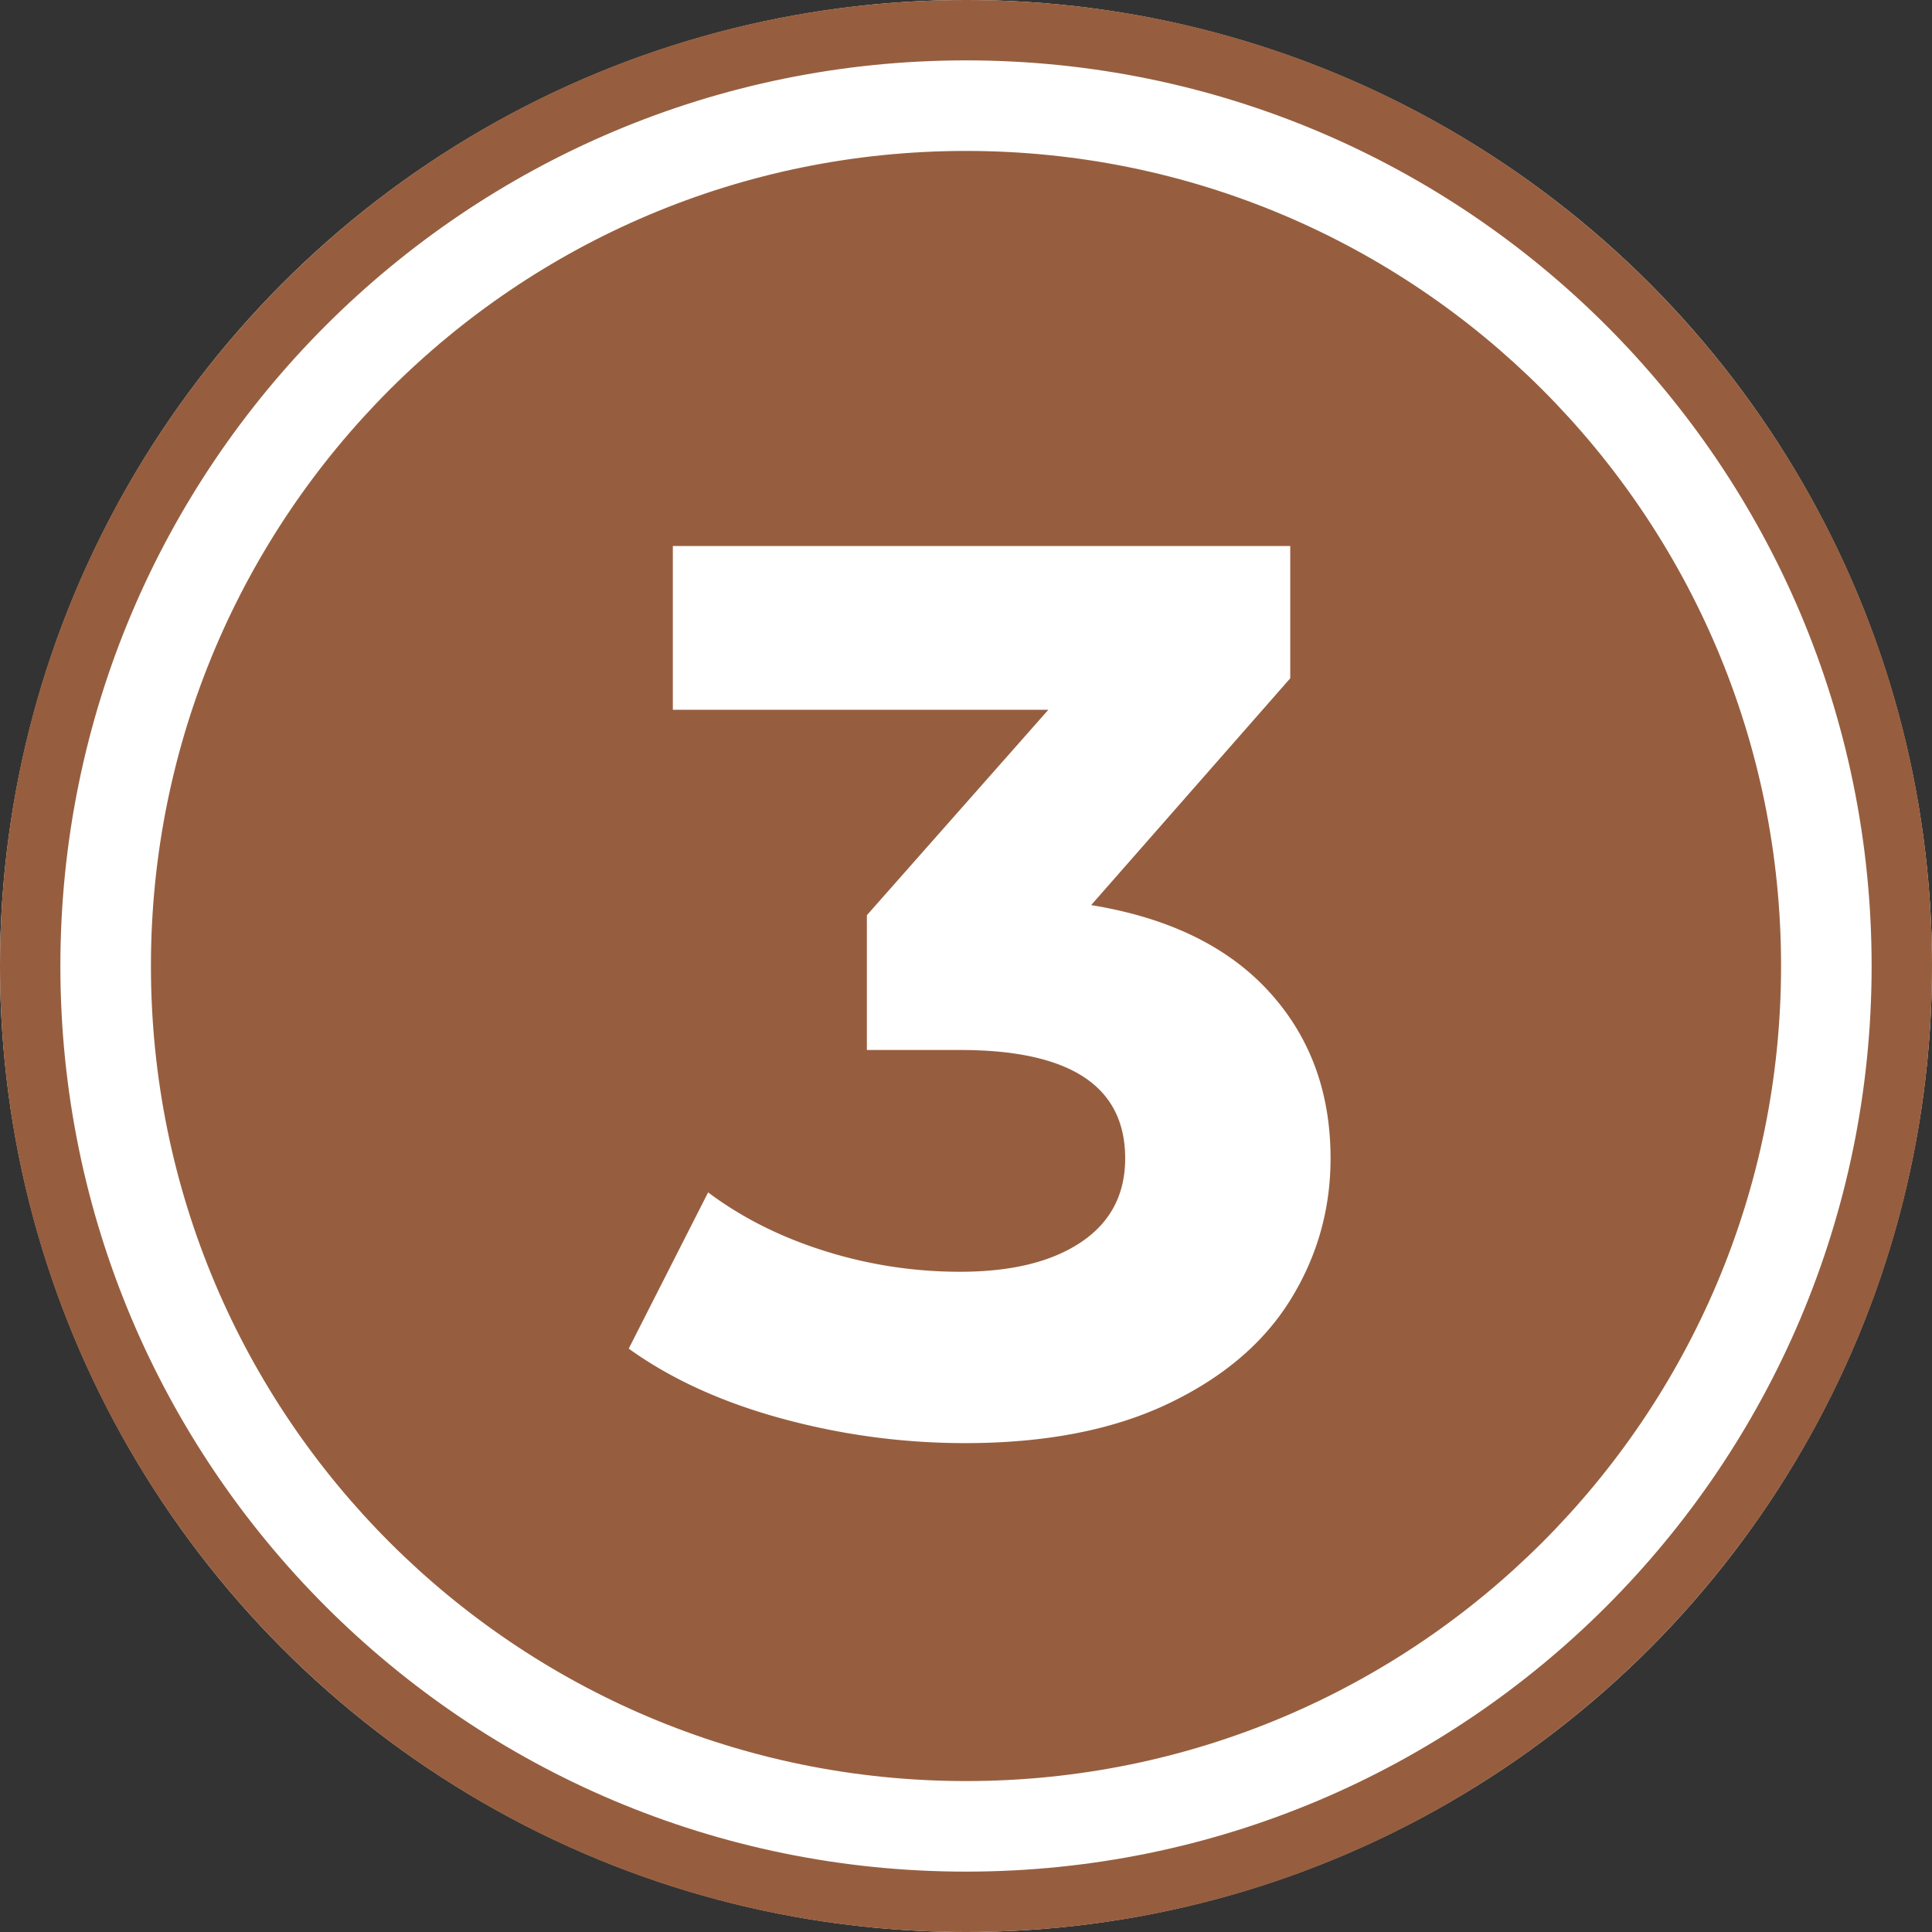 <svg xmlns="http://www.w3.org/2000/svg" width="300" height="300"><rect width="100%" height="100%" fill="#333333" stroke="none"/><g fill="none"><circle cx="150" cy="150" r="150" fill="#fff"/><path fill="#965E3F" d="M150 300C67.157 300 0 232.843 0 150S67.157 0 150 0s150 67.157 150 150-67.157 150-150 150zm0-9.375c77.665 0 140.625-62.96 140.625-140.625 0-77.665-62.96-140.625-140.625-140.625C72.335 9.375 9.375 72.335 9.375 150c0 77.665 62.96 140.625 140.625 140.625zm0-14.063C80.101 276.563 23.437 219.9 23.437 150S80.102 23.437 150 23.437 276.563 80.102 276.563 150 219.899 276.563 150 276.563z"/><path fill="#fff" d="M169.435 140.543c12 1.957 21.195 6.424 27.587 13.403 6.391 6.978 9.587 15.62 9.587 25.924 0 7.956-2.087 15.293-6.261 22.01-4.174 6.718-10.533 12.098-19.076 16.142-8.544 4.043-19.011 6.065-31.402 6.065-9.653 0-19.142-1.272-28.468-3.815-9.326-2.544-17.25-6.163-23.772-10.859l12.327-24.26c5.217 3.912 11.25 6.945 18.097 9.097a69.746 69.746 0 0 0 21.033 3.228c7.957 0 14.217-1.532 18.783-4.598 4.565-3.065 6.847-7.402 6.847-13.01 0-11.218-8.543-16.827-25.63-16.827h-14.478V142.11l28.174-31.892h-58.305V84.783h95.87v20.543l-30.913 35.217z"/></g></svg>
